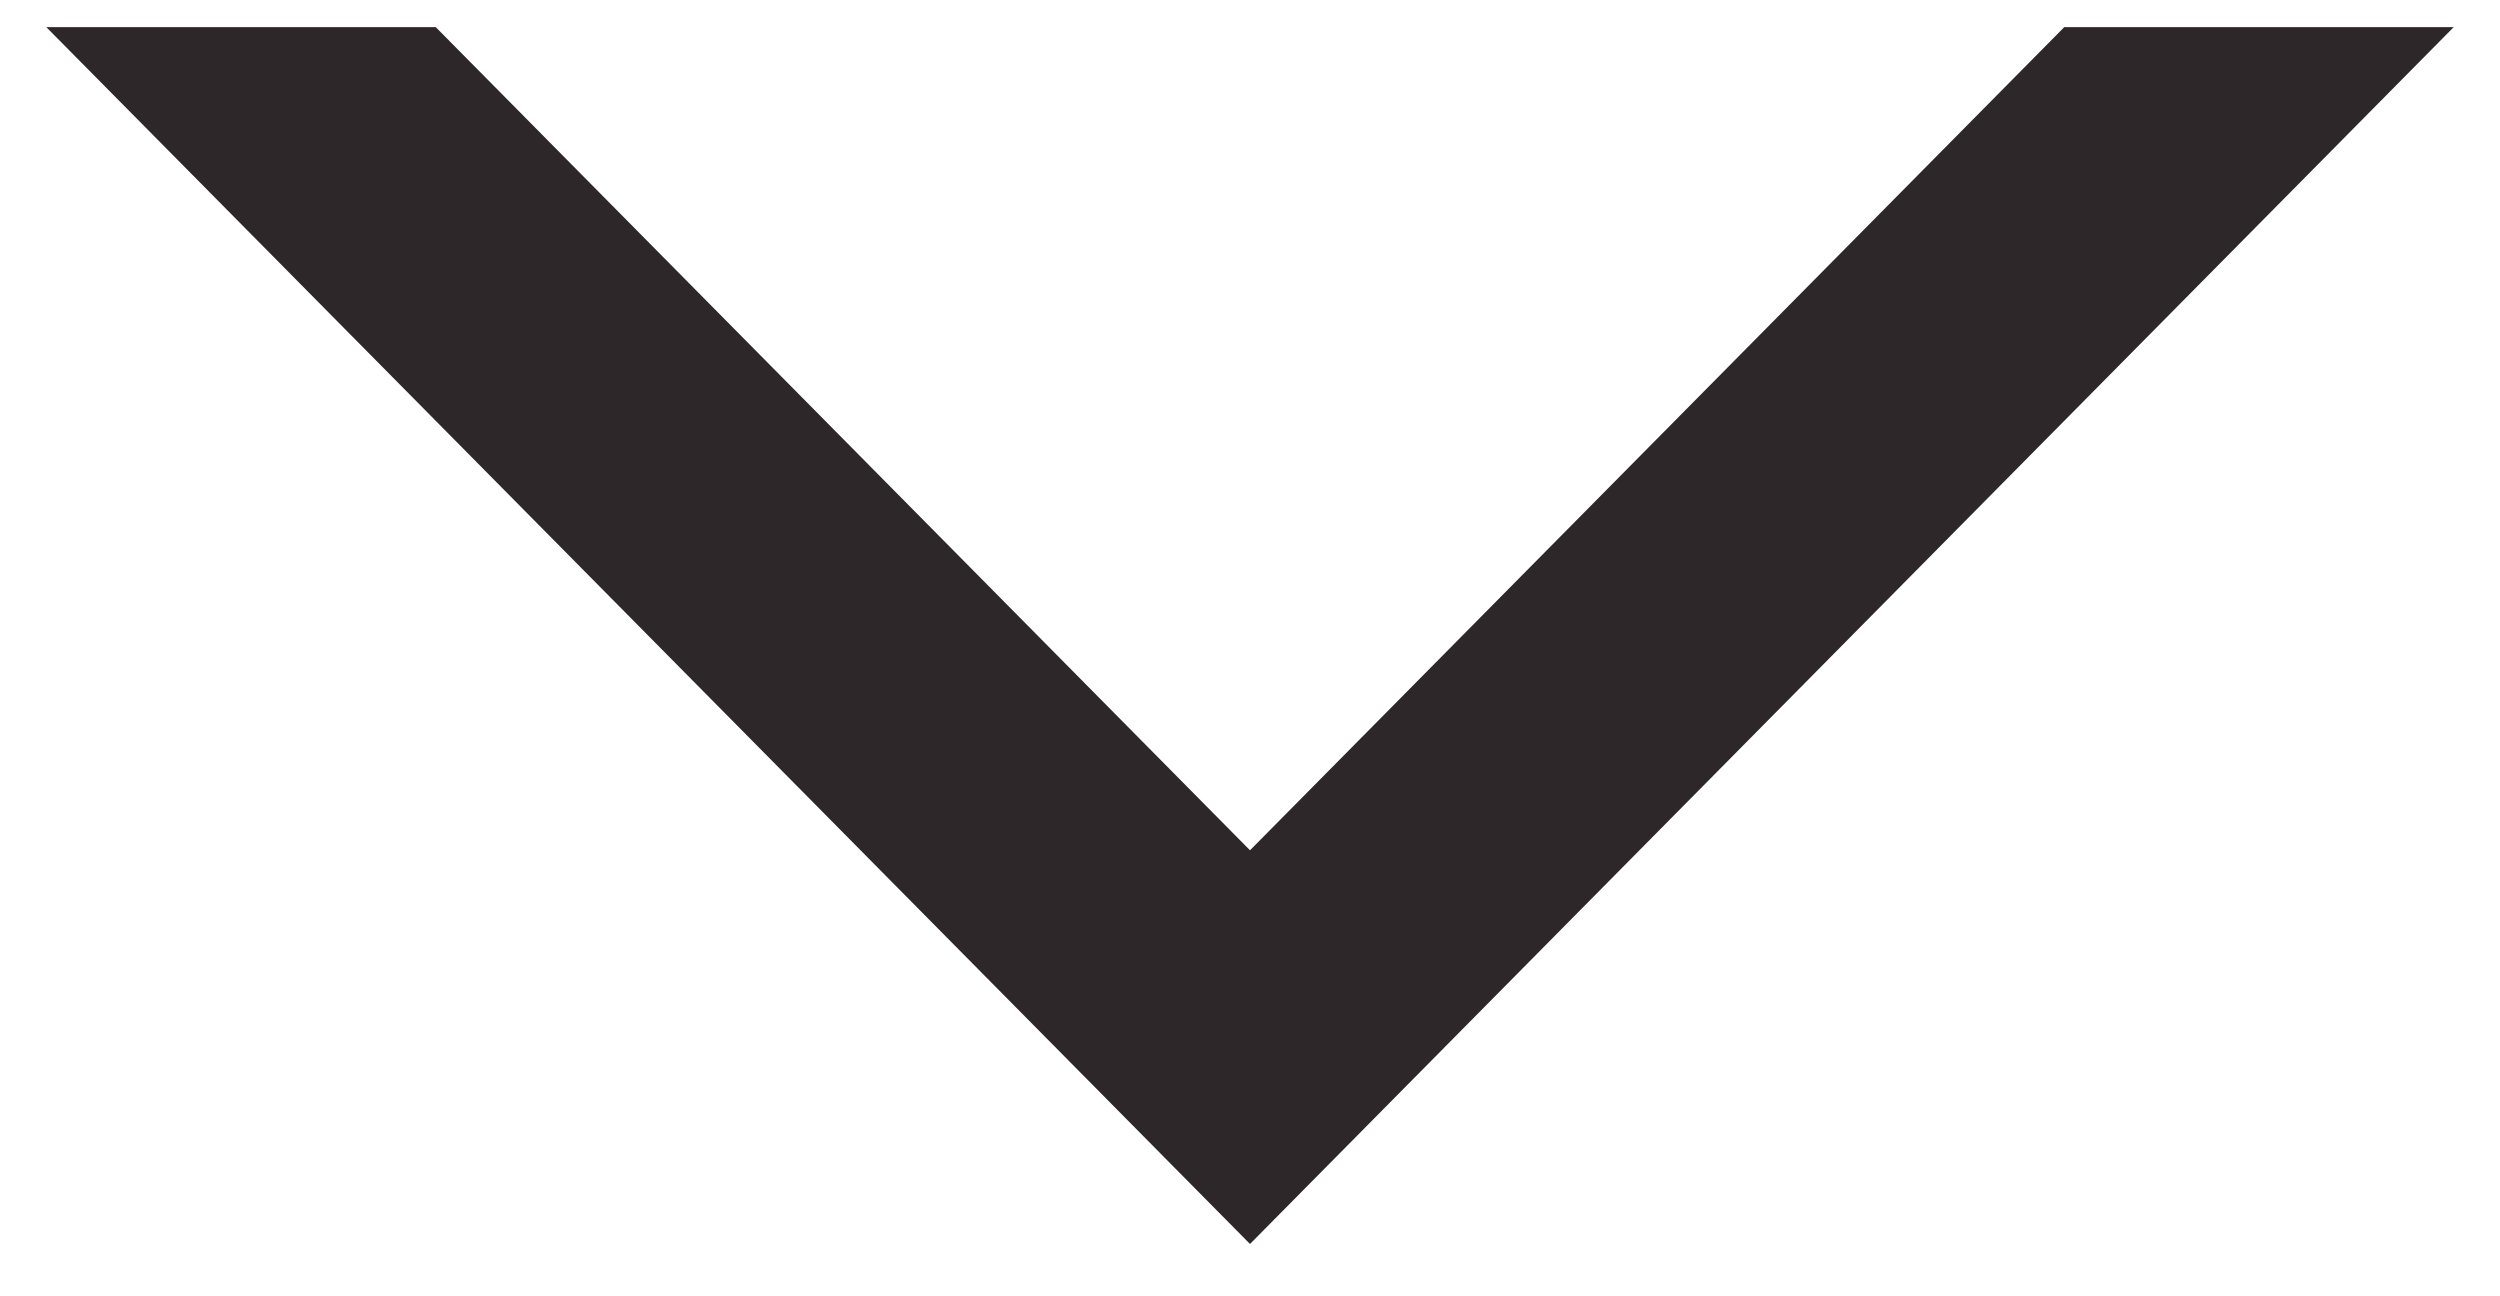 <svg width="27" height="14" viewBox="0 0 27 14" fill="none" xmlns="http://www.w3.org/2000/svg">
<path fill-rule="evenodd" clip-rule="evenodd" d="M0.5 0.293L13.5 13.435L26.5 0.293L22.294 0.293L13.5 9.183L4.706 0.293L0.5 0.293Z" fill="#2E2729"/>
</svg>
